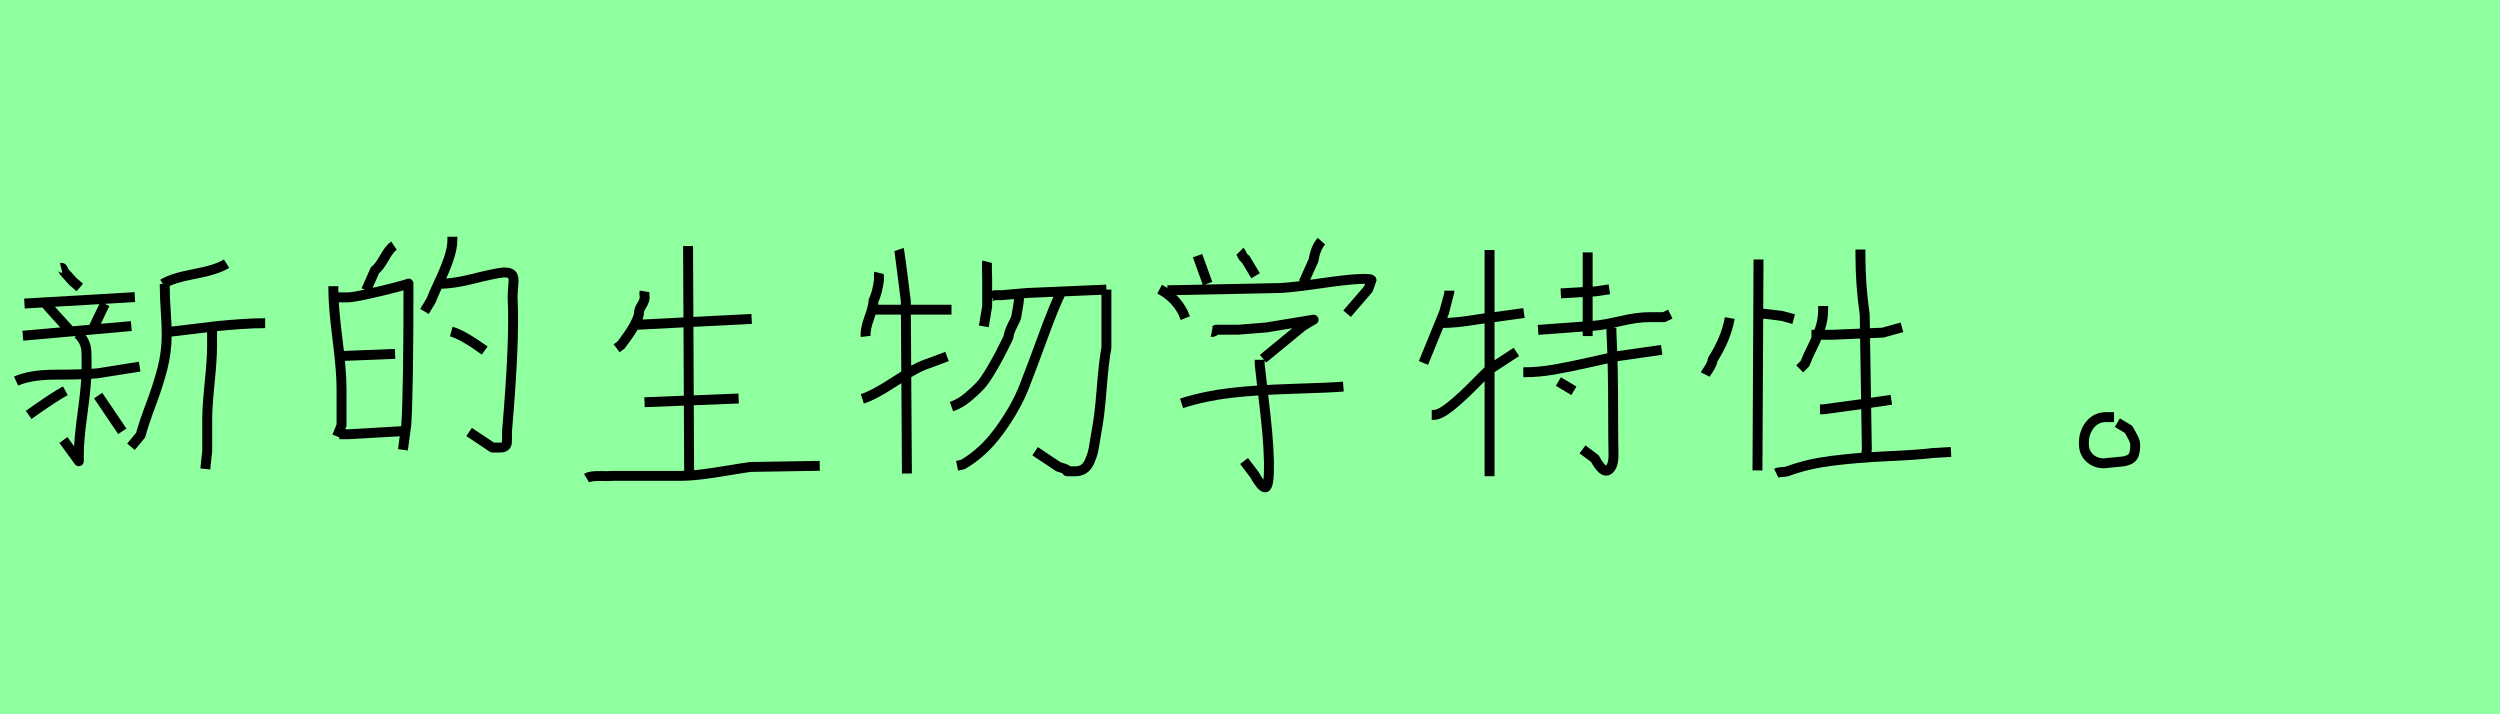 <?xml version="1.0" encoding="utf-8" standalone="no"?>
<!DOCTYPE svg PUBLIC "-//W3C//DTD SVG 1.1//EN"
  "http://www.w3.org/Graphics/SVG/1.1/DTD/svg11.dtd">
<svg xmlns:xlink="http://www.w3.org/1999/xlink" width="252pt" height="72pt" viewBox="0 0 252 72" xmlns="http://www.w3.org/2000/svg" version="1.1">
 <defs>
  <style type="text/css">*{stroke-linejoin: round; stroke-linecap: butt}</style>
 </defs>
 <g id="figure_1">
  <g id="patch_1">
   <path d="M 0 72 
L 252 72 
L 252 0 
L 0 0 
z
" style="fill: #8fff9f"/>
  </g>
  <g id="axes_1">
   <g id="patch_2">
    <path d="M 21.376 33.16 
Q 21.376 33.16 21.376 34.912 
Q 21.376 36.144 21.133 38.577 
Q 20.889 41.01 20.889 42.21 
L 20.889 45.421 
L 20.695 47.27 
M 16.997 33.452 
Q 17.678 33.387 19.332 33.176 
Q 20.987 32.966 21.911 32.868 
Q 22.836 32.771 24.214 32.674 
Q 25.593 32.576 26.728 32.576 
M 16.413 28.619 
Q 17.354 28.035 19.608 27.613 
Q 21.863 27.192 22.836 26.575 
M 16.608 28.619 
L 16.608 28.911 
Q 16.608 29.916 16.705 31.311 
Q 16.802 32.706 16.802 33.744 
Q 16.802 35.463 16.381 37.117 
Q 15.959 38.772 15.229 40.718 
Q 14.499 42.664 14.175 43.864 
L 13.202 45.032 
M 9.893 39.875 
L 12.326 43.475 
M 6.585 39.388 
Q 5.449 40.004 2.887 41.821 
M 1.622 38.415 
Q 3.049 37.766 5.628 37.766 
Q 8.207 37.766 9.796 37.636 
L 14.078 36.955 
M 7.85 33.647 
Q 8.239 34.004 8.45 34.425 
Q 8.661 34.847 8.693 35.269 
Q 8.726 35.69 8.726 36.193 
Q 8.726 36.696 8.726 37.247 
Q 8.726 38.674 8.336 41.513 
Q 7.947 44.351 7.947 45.713 
L 7.947 46.492 
L 6.39 44.351 
M 2.303 33.841 
L 13.234 32.868 
M 10.574 30.63 
L 9.407 33.063 
L 9.309 33.257 
M 4.541 30.533 
L 5.125 31.214 
L 7.071 33.355 
M 2.465 30.598 
L 13.591 29.949 
M 6.163 26.997 
Q 6.293 26.965 6.358 27.159 
Q 6.423 27.354 6.455 27.386 
L 7.363 28.392 
L 8.044 28.976 
" clip-path="url(#p087fb9e04e)" style="fill: none; stroke: #000000; stroke-linejoin: miter"/>
   </g>
  </g>
  <g id="axes_2">
   <g id="patch_3">
    <path d="M 45.487 33.421 
Q 46.611 33.721 48.861 35.333 
M 43.8 28.584 
Q 45.299 28.697 47.624 28.116 
Q 49.948 27.535 50.773 27.46 
Q 51.185 27.46 51.41 27.554 
Q 51.635 27.647 51.71 27.891 
Q 51.785 28.135 51.766 28.378 
Q 51.747 28.622 51.71 29.147 
Q 51.672 29.672 51.672 30.047 
Q 51.897 34.32 51.11 43.43 
Q 51.11 43.805 51.11 44.105 
Q 51.11 44.405 51.091 44.63 
Q 51.073 44.855 50.904 44.986 
Q 50.735 45.117 50.323 45.117 
L 49.648 45.117 
L 47.286 43.543 
M 45.599 23.861 
L 45.599 24.198 
Q 45.599 25.023 45.224 26.11 
Q 44.849 27.197 44.25 28.472 
Q 43.65 29.747 43.462 30.272 
L 42.787 31.396 
M 34.202 43.768 
L 35.215 43.768 
L 41.063 43.43 
M 34.202 35.895 
L 39.826 35.67 
M 33.153 29.972 
L 35.065 29.972 
Q 35.552 29.972 37.089 29.634 
Q 38.626 29.297 39.901 28.959 
Q 41.175 28.622 41.175 28.584 
Q 41.175 39.494 40.95 42.868 
L 40.613 45.342 
M 33.602 28.847 
L 33.602 29.184 
Q 33.602 30.909 34.015 34.152 
Q 34.427 37.395 34.427 39.157 
L 34.427 42.868 
L 33.977 43.993 
M 39.713 24.761 
Q 39.263 25.06 38.739 25.998 
Q 38.214 26.935 37.801 27.235 
L 36.902 29.259 
" clip-path="url(#p289aa1ef8e)" style="fill: none; stroke: #000000; stroke-linejoin: miter"/>
   </g>
  </g>
  <g id="axes_3">
   <g id="patch_4">
    <path d="M 69.357 24.798 
L 69.469 48.192 
M 59.122 48.192 
Q 59.497 47.967 60.453 47.985 
Q 61.409 48.004 61.821 47.967 
L 68.457 47.967 
Q 69.544 47.967 70.744 47.817 
Q 71.943 47.667 73.387 47.423 
Q 74.83 47.179 75.655 47.067 
L 82.628 46.954 
M 64.97 40.544 
L 74.455 40.169 
M 64.071 32.746 
L 75.767 32.146 
M 64.97 29.372 
Q 64.933 29.597 64.97 29.822 
Q 65.045 30.197 64.727 30.703 
Q 64.408 31.209 64.408 31.509 
Q 64.408 31.846 64.164 32.352 
Q 63.921 32.858 63.714 33.196 
Q 63.508 33.533 63.077 34.133 
Q 62.646 34.733 62.609 34.77 
L 62.159 35.108 
" clip-path="url(#p80f8c10989)" style="fill: none; stroke: #000000; stroke-linejoin: miter"/>
   </g>
  </g>
  <g id="axes_4">
   <g id="patch_5">
    <path d="M 106.921 29.528 
Q 106.21 30.989 105.142 33.91 
Q 104.075 36.831 103.251 38.947 
Q 102.427 41.063 100.779 43.348 
Q 99.131 45.632 97.034 46.83 
L 96.472 46.943 
M 102.652 29.416 
Q 102.727 29.94 102.708 30.221 
Q 102.689 30.502 102.577 31.139 
Q 102.464 31.775 102.427 32 
Q 102.352 32.225 102.146 32.618 
Q 101.94 33.011 101.809 33.348 
Q 101.678 33.685 101.641 34.022 
Q 101.004 35.296 100.798 35.708 
Q 100.592 36.12 99.937 37.243 
Q 99.281 38.367 98.794 38.891 
Q 98.307 39.415 97.54 40.052 
Q 96.772 40.689 95.911 40.988 
M 111.527 29.191 
L 111.527 35.034 
Q 111.265 36.419 111.041 39.284 
Q 110.816 42.149 110.516 43.572 
Q 110.479 43.722 110.367 44.471 
Q 110.254 45.22 110.161 45.595 
Q 110.067 45.969 109.842 46.493 
Q 109.618 47.018 109.262 47.261 
Q 108.906 47.505 108.382 47.505 
Q 107.97 47.505 107.633 47.505 
L 107.558 47.505 
Q 107.782 47.43 107.296 47.242 
Q 107.071 47.167 106.696 47.055 
L 104.337 45.482 
M 99.618 30.09 
Q 99.618 29.94 99.731 29.884 
Q 99.843 29.828 100.03 29.809 
Q 100.217 29.79 100.292 29.753 
L 100.966 29.753 
Q 101.004 29.753 103.551 29.528 
L 111.527 29.191 
M 99.506 26.382 
Q 99.468 26.532 99.487 27.225 
Q 99.506 27.918 99.506 28.068 
L 99.506 30.877 
L 99.169 32.899 
M 86.923 40.202 
Q 88.121 39.827 90.274 38.404 
Q 92.428 36.981 93.664 36.606 
L 95.461 35.932 
M 90.63 25.147 
Q 90.668 25.259 91.304 30.315 
L 91.417 47.729 
M 87.821 31.214 
L 95.911 31.214 
M 88.608 27.506 
Q 88.57 27.656 88.608 28.18 
Q 88.421 29.566 88.046 30.315 
Q 88.046 30.877 87.615 32.056 
Q 87.185 33.236 87.26 33.91 
" clip-path="url(#p1c81197d8b)" style="fill: none; stroke: #000000; stroke-linejoin: miter"/>
   </g>
  </g>
  <g id="axes_5">
   <g id="patch_6">
    <path d="M 119.102 40.656 
Q 121.464 39.906 124.051 39.606 
Q 126.638 39.307 130.33 39.194 
Q 134.023 39.082 135.41 38.969 
M 126.975 36.27 
L 126.975 36.72 
Q 127.088 37.807 127.331 39.831 
Q 127.575 41.856 127.725 43.449 
Q 127.875 45.042 127.912 46.58 
Q 127.95 49.091 127.538 49.129 
Q 127.163 49.129 126.45 47.854 
L 125.401 46.467 
M 122.139 33.458 
Q 122.326 33.496 122.589 33.233 
L 124.838 33.233 
Q 124.876 33.233 127.65 33.008 
L 132.411 32.221 
Q 132.186 32.333 131.793 32.577 
Q 131.399 32.821 131.286 32.896 
L 127.313 36.157 
M 117.678 29.259 
L 129.037 29.034 
Q 130.387 28.959 132.955 28.584 
Q 135.523 28.21 136.797 28.135 
Q 138.26 28.06 138.26 28.247 
Q 138.26 28.285 137.922 29.147 
L 135.785 31.621 
M 116.89 29.147 
Q 118.465 29.972 119.252 31.509 
L 119.477 32.071 
M 133.198 24.311 
Q 132.599 24.985 132.411 26.223 
L 131.399 28.472 
M 124.988 25.323 
Q 125.063 25.398 125.213 25.717 
Q 125.363 26.035 125.551 26.11 
L 126.563 27.797 
M 120.714 25.773 
L 121.727 28.584 
" clip-path="url(#pdac25ff49e)" style="fill: none; stroke: #000000; stroke-linejoin: miter"/>
   </g>
  </g>
  <g id="axes_6">
   <g id="patch_7">
    <path d="M 157.087 38.457 
L 158.649 39.394 
M 153.548 37.52 
L 153.756 37.52 
Q 155.075 37.52 156.602 37.26 
Q 158.128 37 160.193 36.531 
Q 162.258 36.063 163.125 35.889 
L 167.497 35.265 
M 162.431 33.044 
L 162.431 33.46 
Q 162.535 35.542 162.57 37.468 
Q 162.605 39.394 162.605 41.771 
Q 162.605 44.148 162.639 45.71 
Q 162.674 46.993 162.136 47.375 
Q 161.598 47.757 160.766 46.23 
L 159.516 45.293 
M 160.037 25.445 
L 160.037 33.877 
M 155.04 33.252 
L 160.662 32.836 
Q 161.633 32.766 163.333 32.367 
Q 165.034 31.968 166.283 31.968 
L 167.74 31.968 
L 168.365 31.656 
M 157.33 29.574 
L 160.87 29.366 
L 162.223 29.158 
M 144.318 41.823 
L 144.526 41.823 
Q 145.151 41.823 146.244 40.938 
Q 147.337 40.053 148.586 38.787 
Q 149.835 37.52 150.147 37.243 
L 152.854 35.473 
M 150.147 25.202 
L 150.147 48 
M 145.116 32.454 
Q 145.151 32.523 145.185 32.541 
Q 145.22 32.558 145.307 32.558 
Q 145.394 32.558 145.428 32.558 
Q 146.088 32.558 146.92 32.471 
Q 147.753 32.385 148.725 32.229 
Q 149.696 32.072 150.113 32.038 
L 153.617 31.552 
M 146.088 29.296 
L 146.088 29.505 
Q 146.088 29.539 145.567 31.482 
L 143.485 36.583 
" clip-path="url(#pb6a6252385)" style="fill: none; stroke: #000000; stroke-linejoin: miter"/>
   </g>
  </g>
  <g id="axes_7">
   <g id="patch_8">
    <path d="M 187.532 25.153 
L 187.532 25.69 
Q 187.532 28.733 187.962 31.704 
L 188.177 45.234 
L 188.069 46.308 
M 179.049 47.704 
Q 179.264 47.597 179.657 47.579 
Q 180.051 47.561 180.23 47.489 
Q 182.127 46.773 184.633 46.451 
Q 187.139 46.129 190.289 45.986 
Q 193.439 45.843 194.835 45.664 
L 196.66 45.556 
M 183.452 41.261 
L 183.774 41.261 
L 187.747 40.724 
L 190.647 40.294 
M 182.593 33.744 
L 184.74 33.744 
Q 184.776 33.744 189.787 33.529 
L 191.72 32.992 
M 183.774 30.844 
L 183.774 31.167 
Q 183.774 32.205 183.47 33.117 
Q 183.165 34.03 182.664 35.032 
Q 182.163 36.035 181.948 36.643 
L 181.411 37.18 
M 177.581 31.632 
L 177.903 31.632 
Q 177.939 31.632 179.622 31.847 
L 180.803 32.169 
M 174.36 32.061 
Q 174.002 34.102 172.641 36.25 
Q 172.606 36.5 172.48 36.769 
Q 172.355 37.037 172.158 37.323 
Q 171.961 37.61 171.89 37.753 
M 177.259 26.155 
L 177.152 47.418 
" clip-path="url(#pc5ced97203)" style="fill: none; stroke: #000000; stroke-linejoin: miter"/>
   </g>
  </g>
  <g id="axes_8">
   <g id="patch_9">
    <path d="M 213.094 42.043 
Q 213.094 42.043 212.306 42.043 
Q 211.294 42.043 210.676 42.812 
Q 210.057 43.58 210.057 44.63 
Q 210.019 45.68 210.751 46.261 
Q 211.482 46.842 212.531 46.655 
Q 212.831 46.617 213.319 46.58 
Q 213.806 46.542 214.068 46.505 
Q 214.331 46.467 214.649 46.317 
Q 214.968 46.167 215.099 45.811 
Q 215.231 45.455 215.231 44.855 
Q 215.231 44.593 215.118 44.33 
Q 215.006 44.068 214.818 43.749 
Q 214.631 43.43 214.556 43.28 
L 213.431 42.606 
" clip-path="url(#p76f33259b3)" style="fill: none; stroke: #000000; stroke-linejoin: miter"/>
   </g>
  </g>
 </g>
 <defs>
  <clipPath id="p087fb9e04e">
   <rect x="0" y="12.303" width="28.35" height="47.034"/>
  </clipPath>
  <clipPath id="p289aa1ef8e">
   <rect x="31.278" y="8.64" width="22.494" height="54.36"/>
  </clipPath>
  <clipPath id="p80f8c10989">
   <rect x="57.248" y="8.64" width="27.255" height="54.36"/>
  </clipPath>
  <clipPath id="p1c81197d8b">
   <rect x="85.05" y="8.668" width="28.35" height="54.303"/>
  </clipPath>
  <clipPath id="pdac25ff49e">
   <rect x="115.016" y="8.64" width="25.118" height="54.36"/>
  </clipPath>
  <clipPath id="pb6a6252385">
   <rect x="141.75" y="10.662" width="28.35" height="50.315"/>
  </clipPath>
  <clipPath id="pc5ced97203">
   <rect x="170.1" y="9.868" width="28.35" height="51.903"/>
  </clipPath>
  <clipPath id="p76f33259b3">
   <rect x="208.145" y="8.64" width="8.96" height="54.36"/>
  </clipPath>
 </defs>
</svg>
